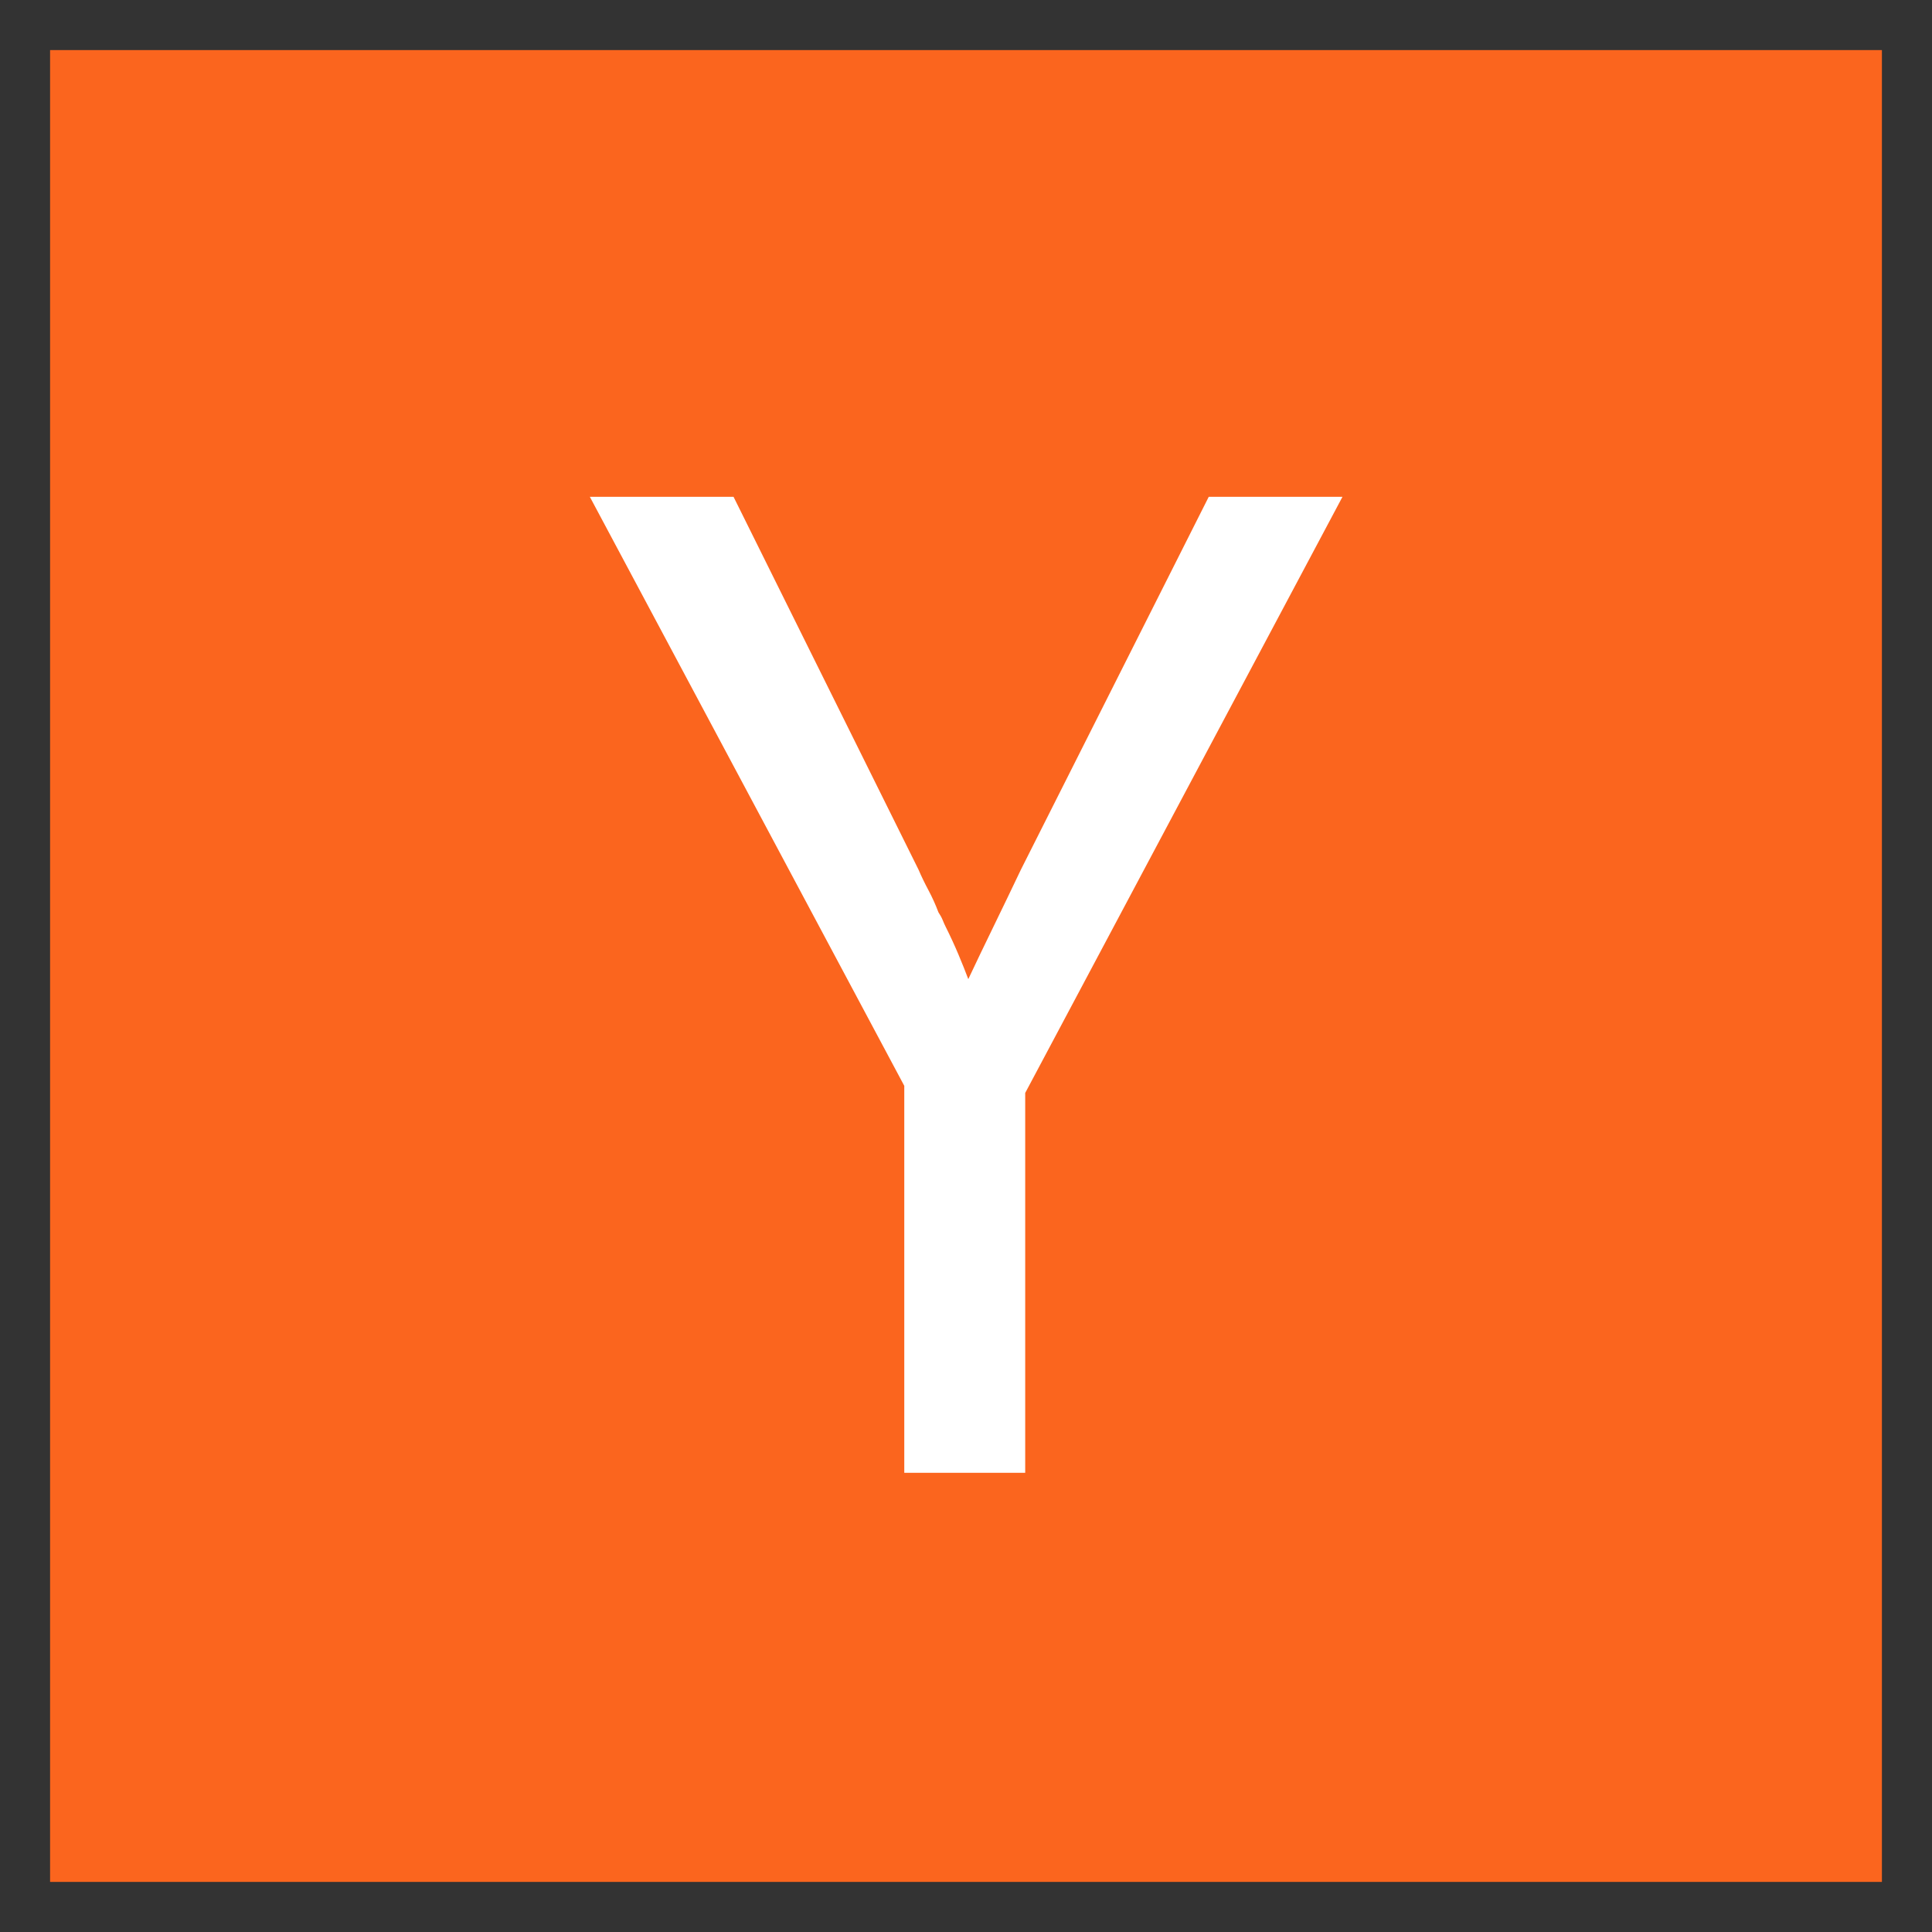 <?xml version="1.0" encoding="UTF-8" standalone="no"?>
<svg
   xmlns:dc="http://purl.org/dc/elements/1.1/"
   xmlns:cc="http://creativecommons.org/ns#"
   xmlns:rdf="http://www.w3.org/1999/02/22-rdf-syntax-ns#"
   xmlns:svg="http://www.w3.org/2000/svg"
   xmlns="http://www.w3.org/2000/svg"
   xmlns:sodipodi="http://sodipodi.sourceforge.net/DTD/sodipodi-0.dtd"
   xmlns:inkscape="http://www.inkscape.org/namespaces/inkscape"
   width="300"
   height="300"
   viewBox="0 0 270 270"
   version="1.1"
   preserveAspectRatio="xMidYMid"
   id="svg8"
   sodipodi:docname="Y_Combinator_logo.svg"
   inkscape:version="0.92.4 (5da689c313, 2019-01-14)">
  <rect x="0" y="0" width="270" height="270" fill="#333333" stroke="none"/>
  <defs
     id="defs12" />
  <sodipodi:namedview
     pagecolor="#ffffff"
     bordercolor="#666666"
     borderopacity="1"
     objecttolerance="10"
     gridtolerance="10"
     guidetolerance="10"
     inkscape:pageopacity="0"
     inkscape:pageshadow="2"
     inkscape:window-width="1920"
     inkscape:window-height="1001"
     id="namedview10"
     showgrid="false"
     scale-x="0.9"
     inkscape:zoom="0.921875"
     inkscape:cx="128"
     inkscape:cy="128"
     inkscape:window-x="-9"
     inkscape:window-y="-9"
     inkscape:window-maximized="1"
     inkscape:current-layer="svg8" />
  <g
     id="g6"
     transform="translate(7,7)">
    <rect
       x="0"
       y="0"
       width="256"
       height="256"
       id="rect2"
       style="fill:#fb651e" />
    <path
       d="M 119.374,144.746 75.433,62.432 h 20.081 l 25.847,52.093 c 0.398,0.928 0.862,1.889 1.392,2.883 0.53,0.994 0.994,2.021 1.392,3.082 0.265,0.398 0.464,0.762 0.596,1.094 0.133,0.331 0.265,0.63 0.398,0.895 0.663,1.326 1.259,2.618 1.789,3.877 0.53,1.259 0.994,2.419 1.392,3.479 1.06,-2.253 2.22,-4.672 3.479,-7.257 1.259,-2.585 2.552,-5.269 3.877,-8.052 l 26.245,-52.093 h 18.69 l -44.338,83.308 v 53.087 h -16.9 z"
       id="path4"
       inkscape:connector-curvature="0"
       style="fill:#ffffff" />
  </g>
</svg>
